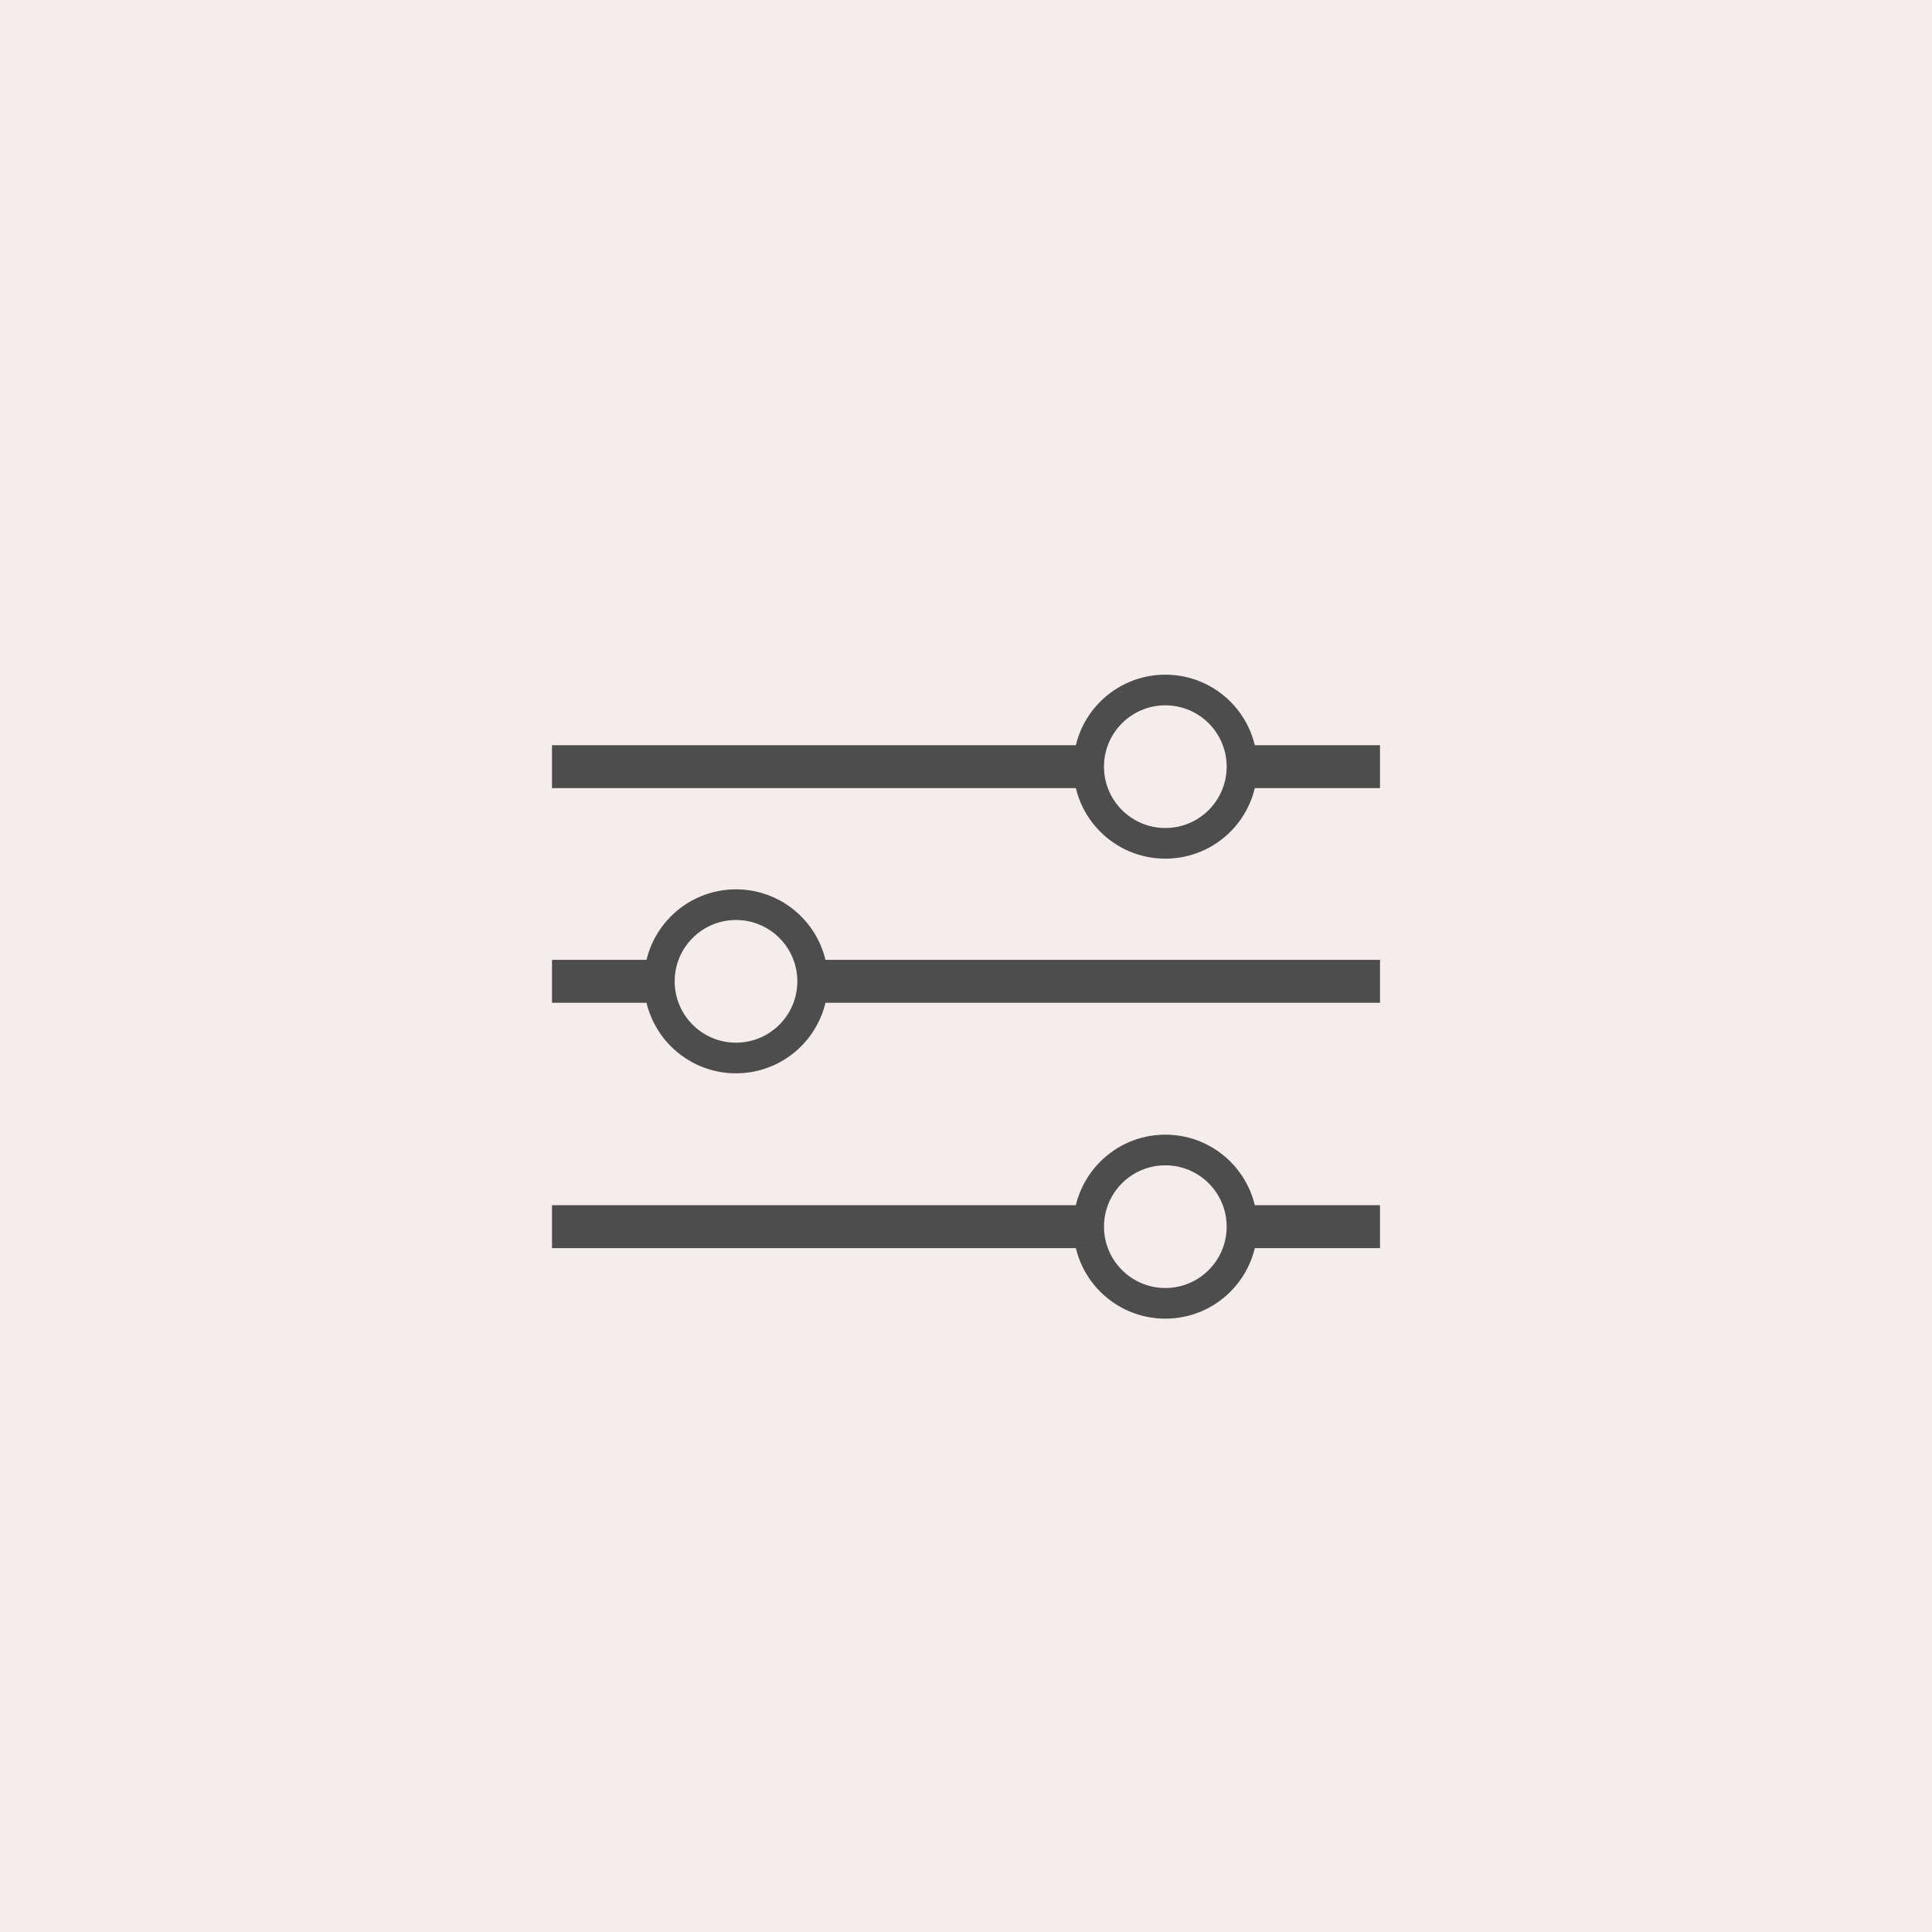 <svg width="63" height="63" viewBox="0 0 63 63" fill="none" xmlns="http://www.w3.org/2000/svg">
<rect x="0" y="0" width="63" height="63" fill="#808080" stroke="none"/>
<g clip-path="url(#clip0_22_7)">
<path d="M63 0H0V63H63V0Z" fill="#F4EDEC"/>
<path d="M18 32H45" stroke="#4D4D4D" stroke-width="1.4" stroke-miterlimit="10"/>
<path d="M18 25H45" stroke="#4D4D4D" stroke-width="1.4" stroke-miterlimit="10"/>
<path d="M18 40H45" stroke="#4D4D4D" stroke-width="1.4" stroke-miterlimit="10"/>
<circle cx="38" cy="25" r="2.5" fill="#F4EDEC" stroke="#4D4D4D"/>
<circle cx="38" cy="40" r="2.5" fill="#F4EDEC" stroke="#4D4D4D"/>
<circle cx="24" cy="32" r="2.5" fill="#F4EDEC" stroke="#4D4D4D"/>
</g>
<defs>
<clipPath id="clip0_22_7">
<rect width="63" height="63" fill="white"/>
</clipPath>
</defs>
</svg>
